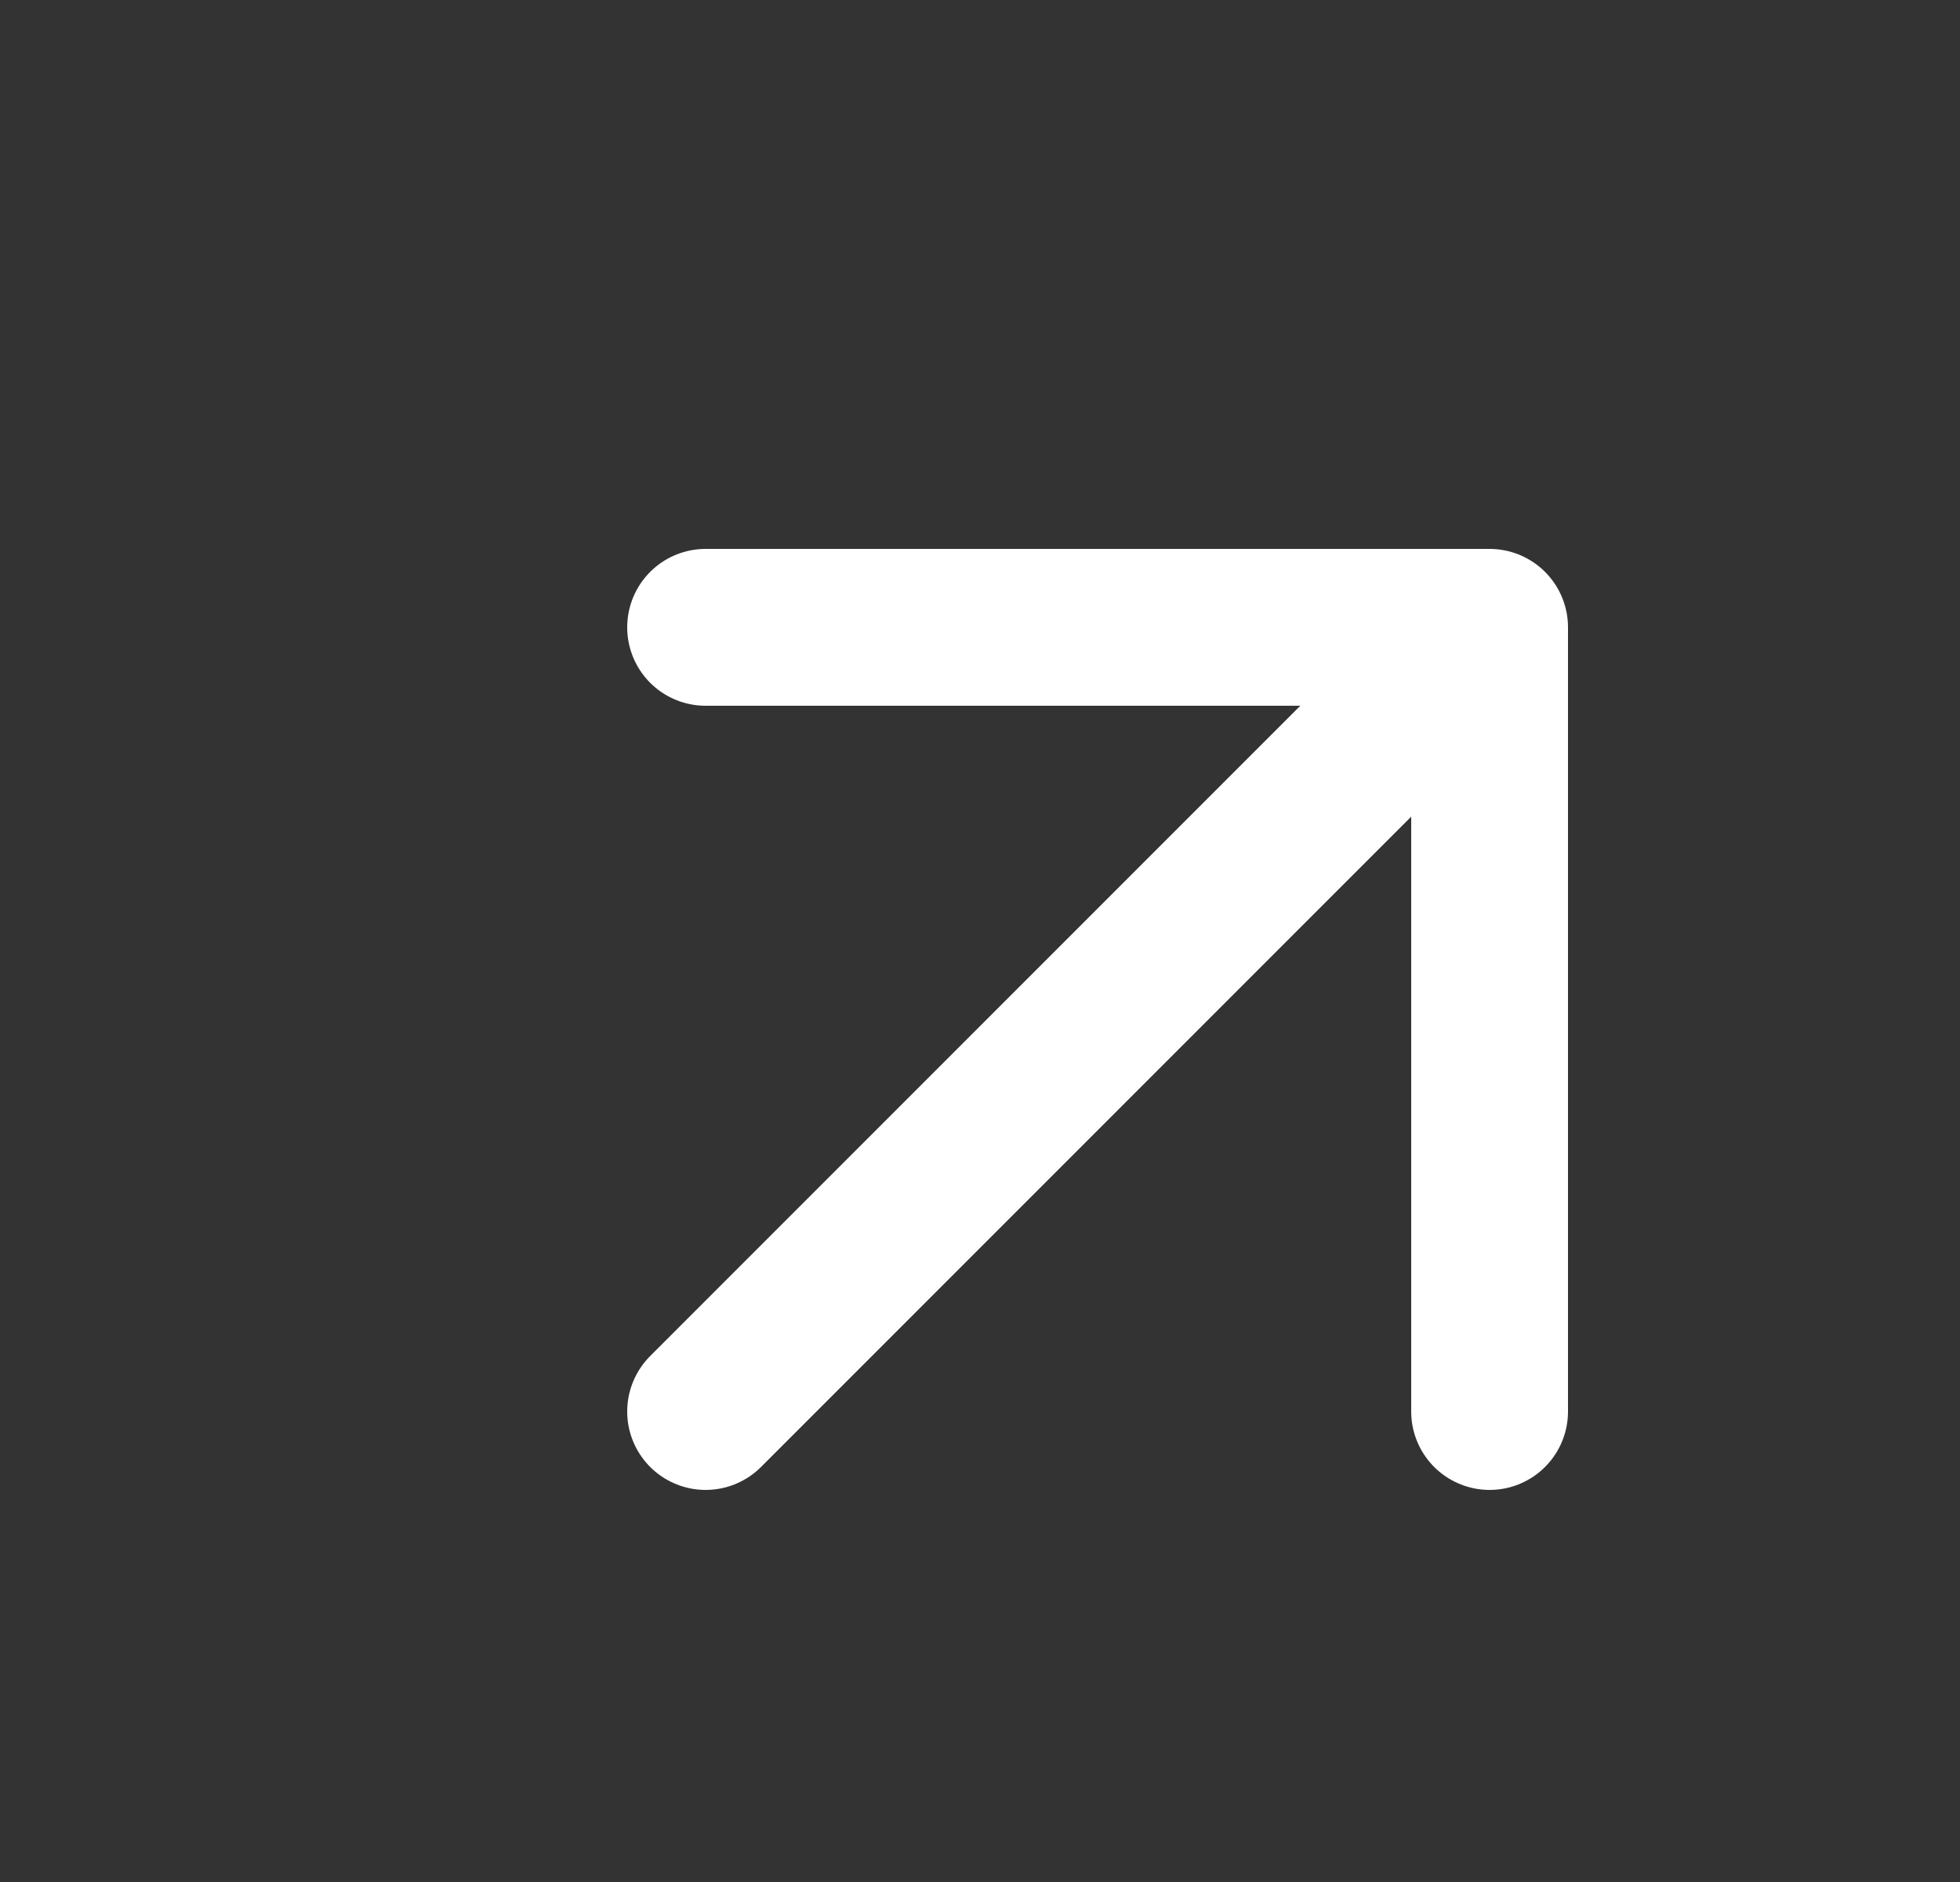 <svg width="25" height="24" viewBox="0 0 25 24" fill="none" xmlns="http://www.w3.org/2000/svg">
<rect x="0" y="0" width="25" height="24" fill="#333333" stroke="none"/>
<path d="M9 18L19 8M19 8H9M19 8V18" stroke="white" stroke-width="2" stroke-linecap="round" stroke-linejoin="round"/>
</svg>
